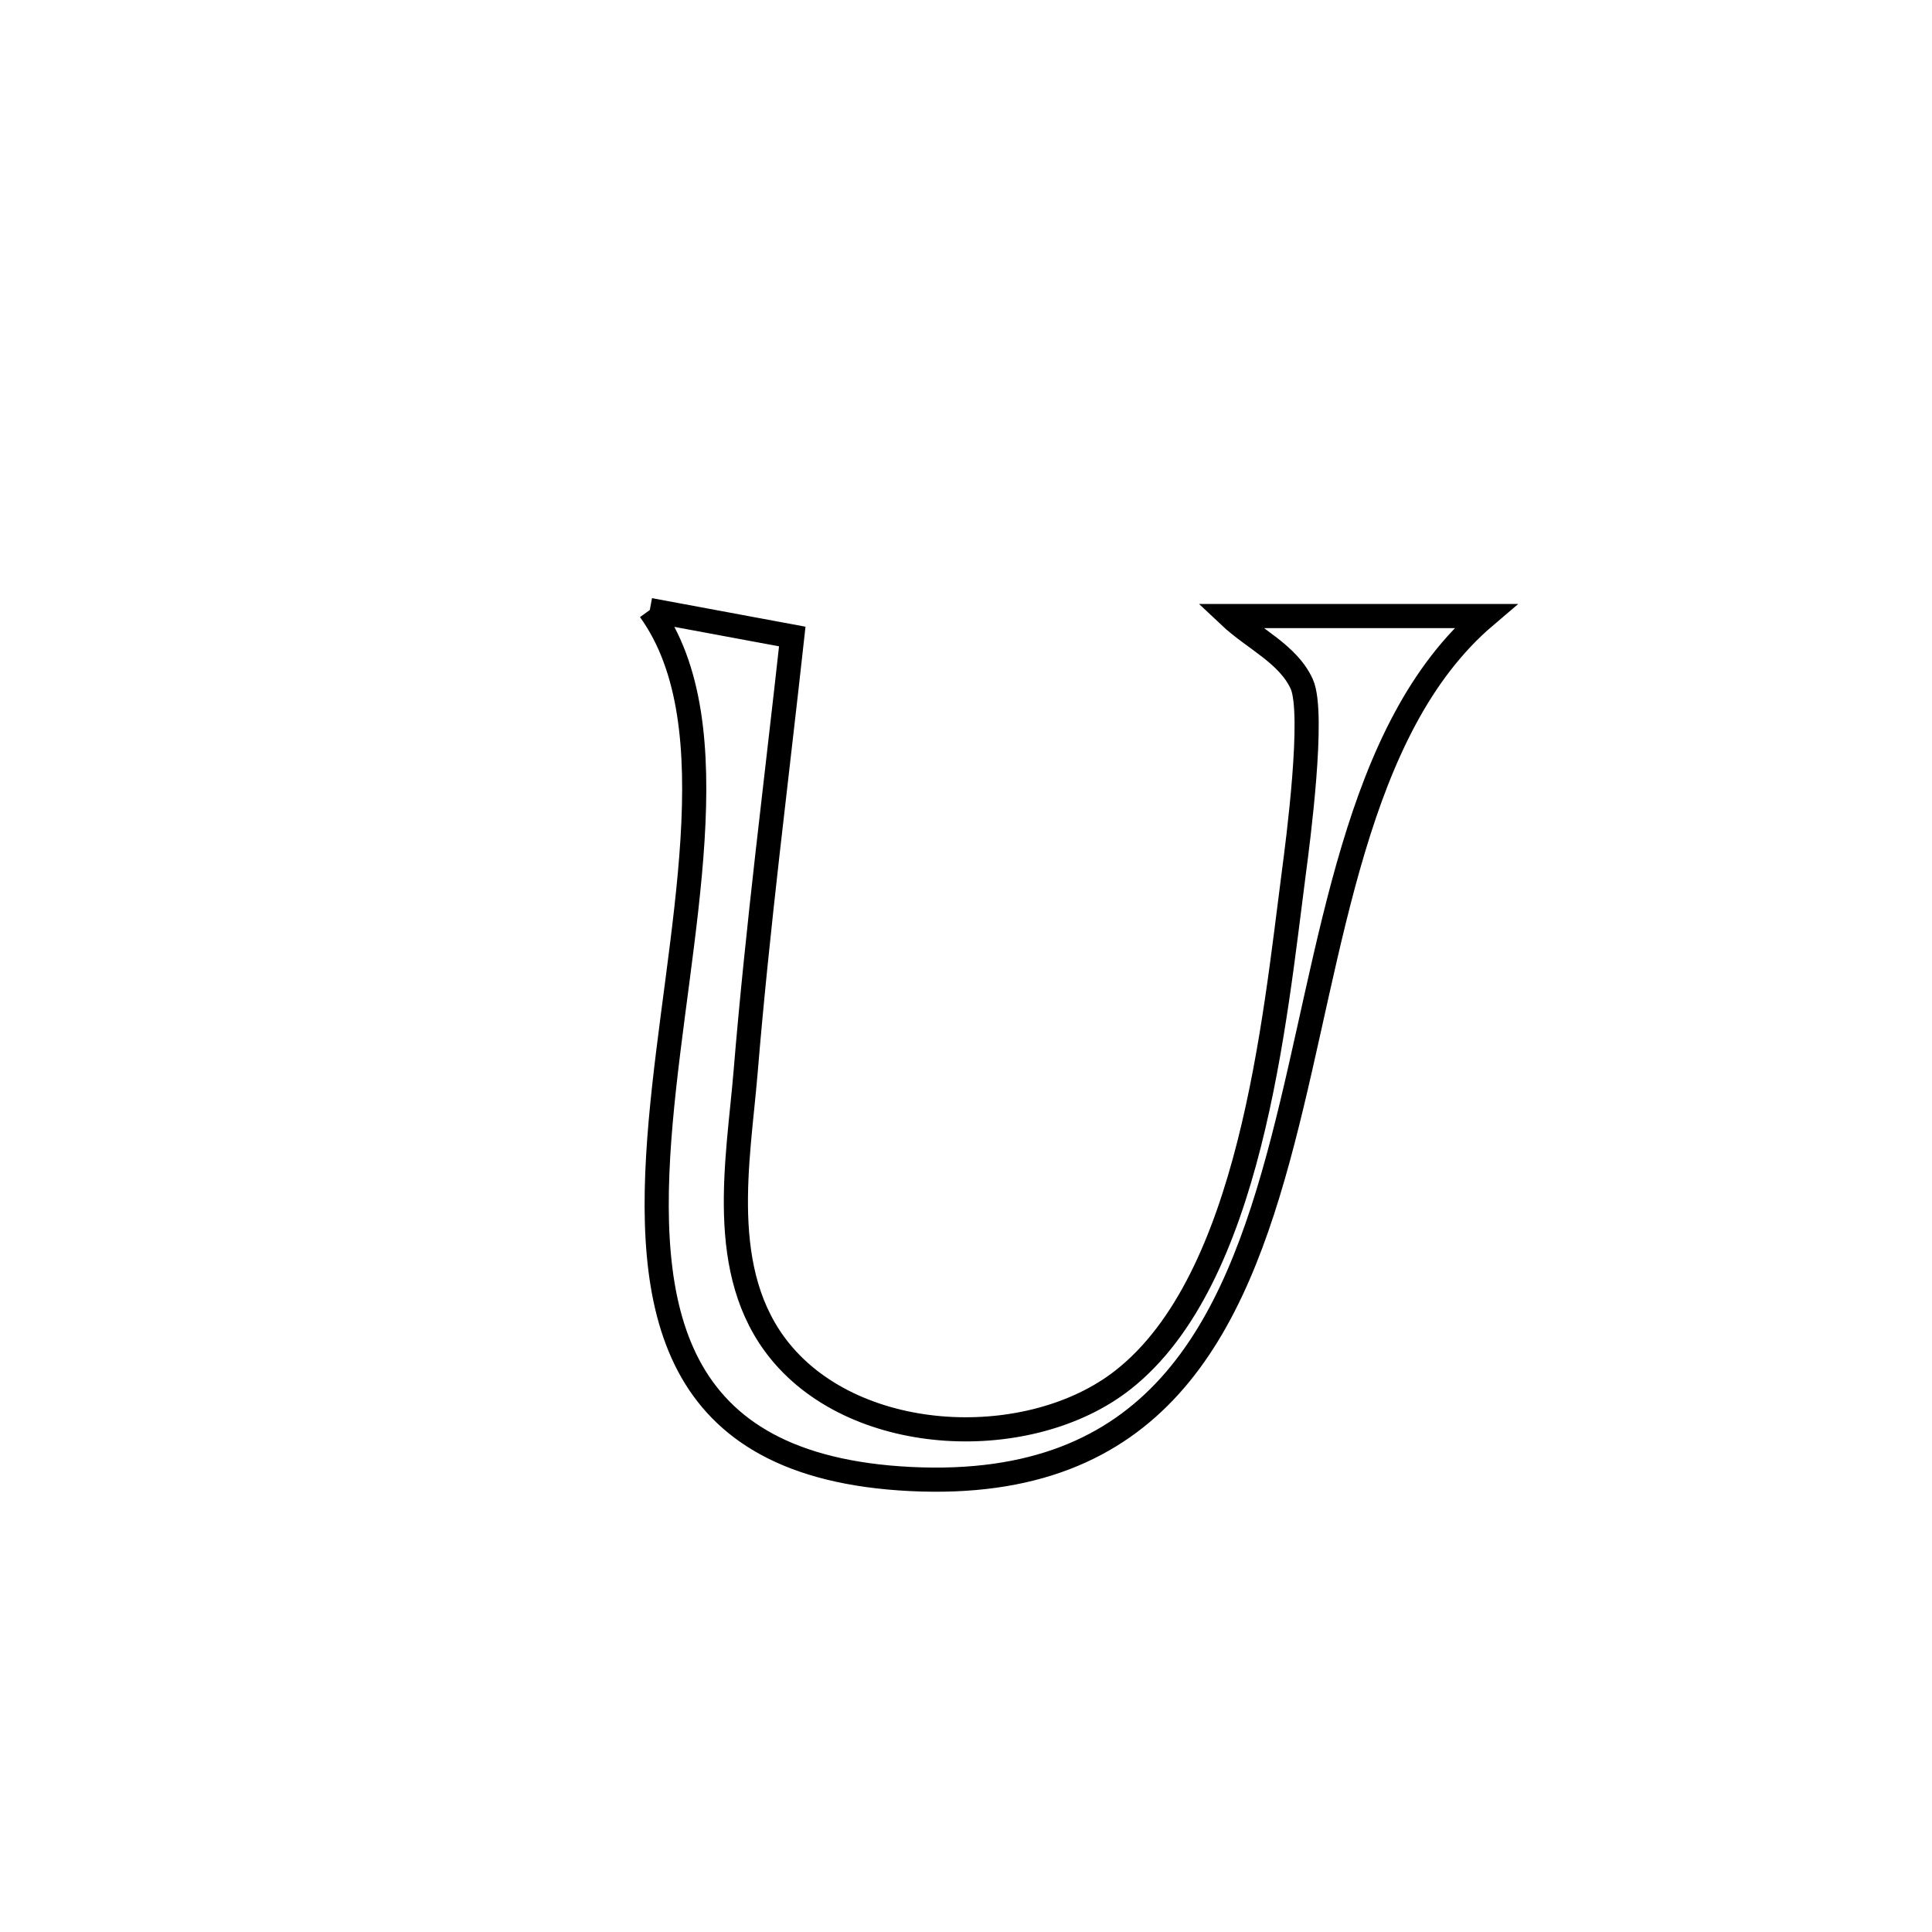 <svg xmlns="http://www.w3.org/2000/svg" viewBox="0.0 0.0 24.0 24.0" height="200px" width="200px"><path fill="none" stroke="black" stroke-width=".3" stroke-opacity="1.0"  filling="0" d="M8.072 7.578 L8.072 7.578 C8.662 7.688 9.252 7.797 9.842 7.907 L9.842 7.907 C9.644 9.71 9.411 11.512 9.262 13.32 C9.172 14.407 8.894 15.81 9.691 16.787 C10.658 17.974 12.8 18.043 13.948 17.143 C15.538 15.897 15.831 12.689 16.073 10.838 C16.122 10.467 16.334 8.858 16.171 8.498 C16.002 8.124 15.572 7.935 15.273 7.653 L15.273 7.653 C16.332 7.653 17.392 7.653 18.452 7.653 L18.452 7.653 C16.818 9.044 16.553 11.799 15.936 14.168 C15.32 16.538 14.352 18.522 11.312 18.373 C8.3 18.225 8.006 16.243 8.207 13.94 C8.409 11.637 9.105 9.012 8.072 7.578 L8.072 7.578"></path></svg>